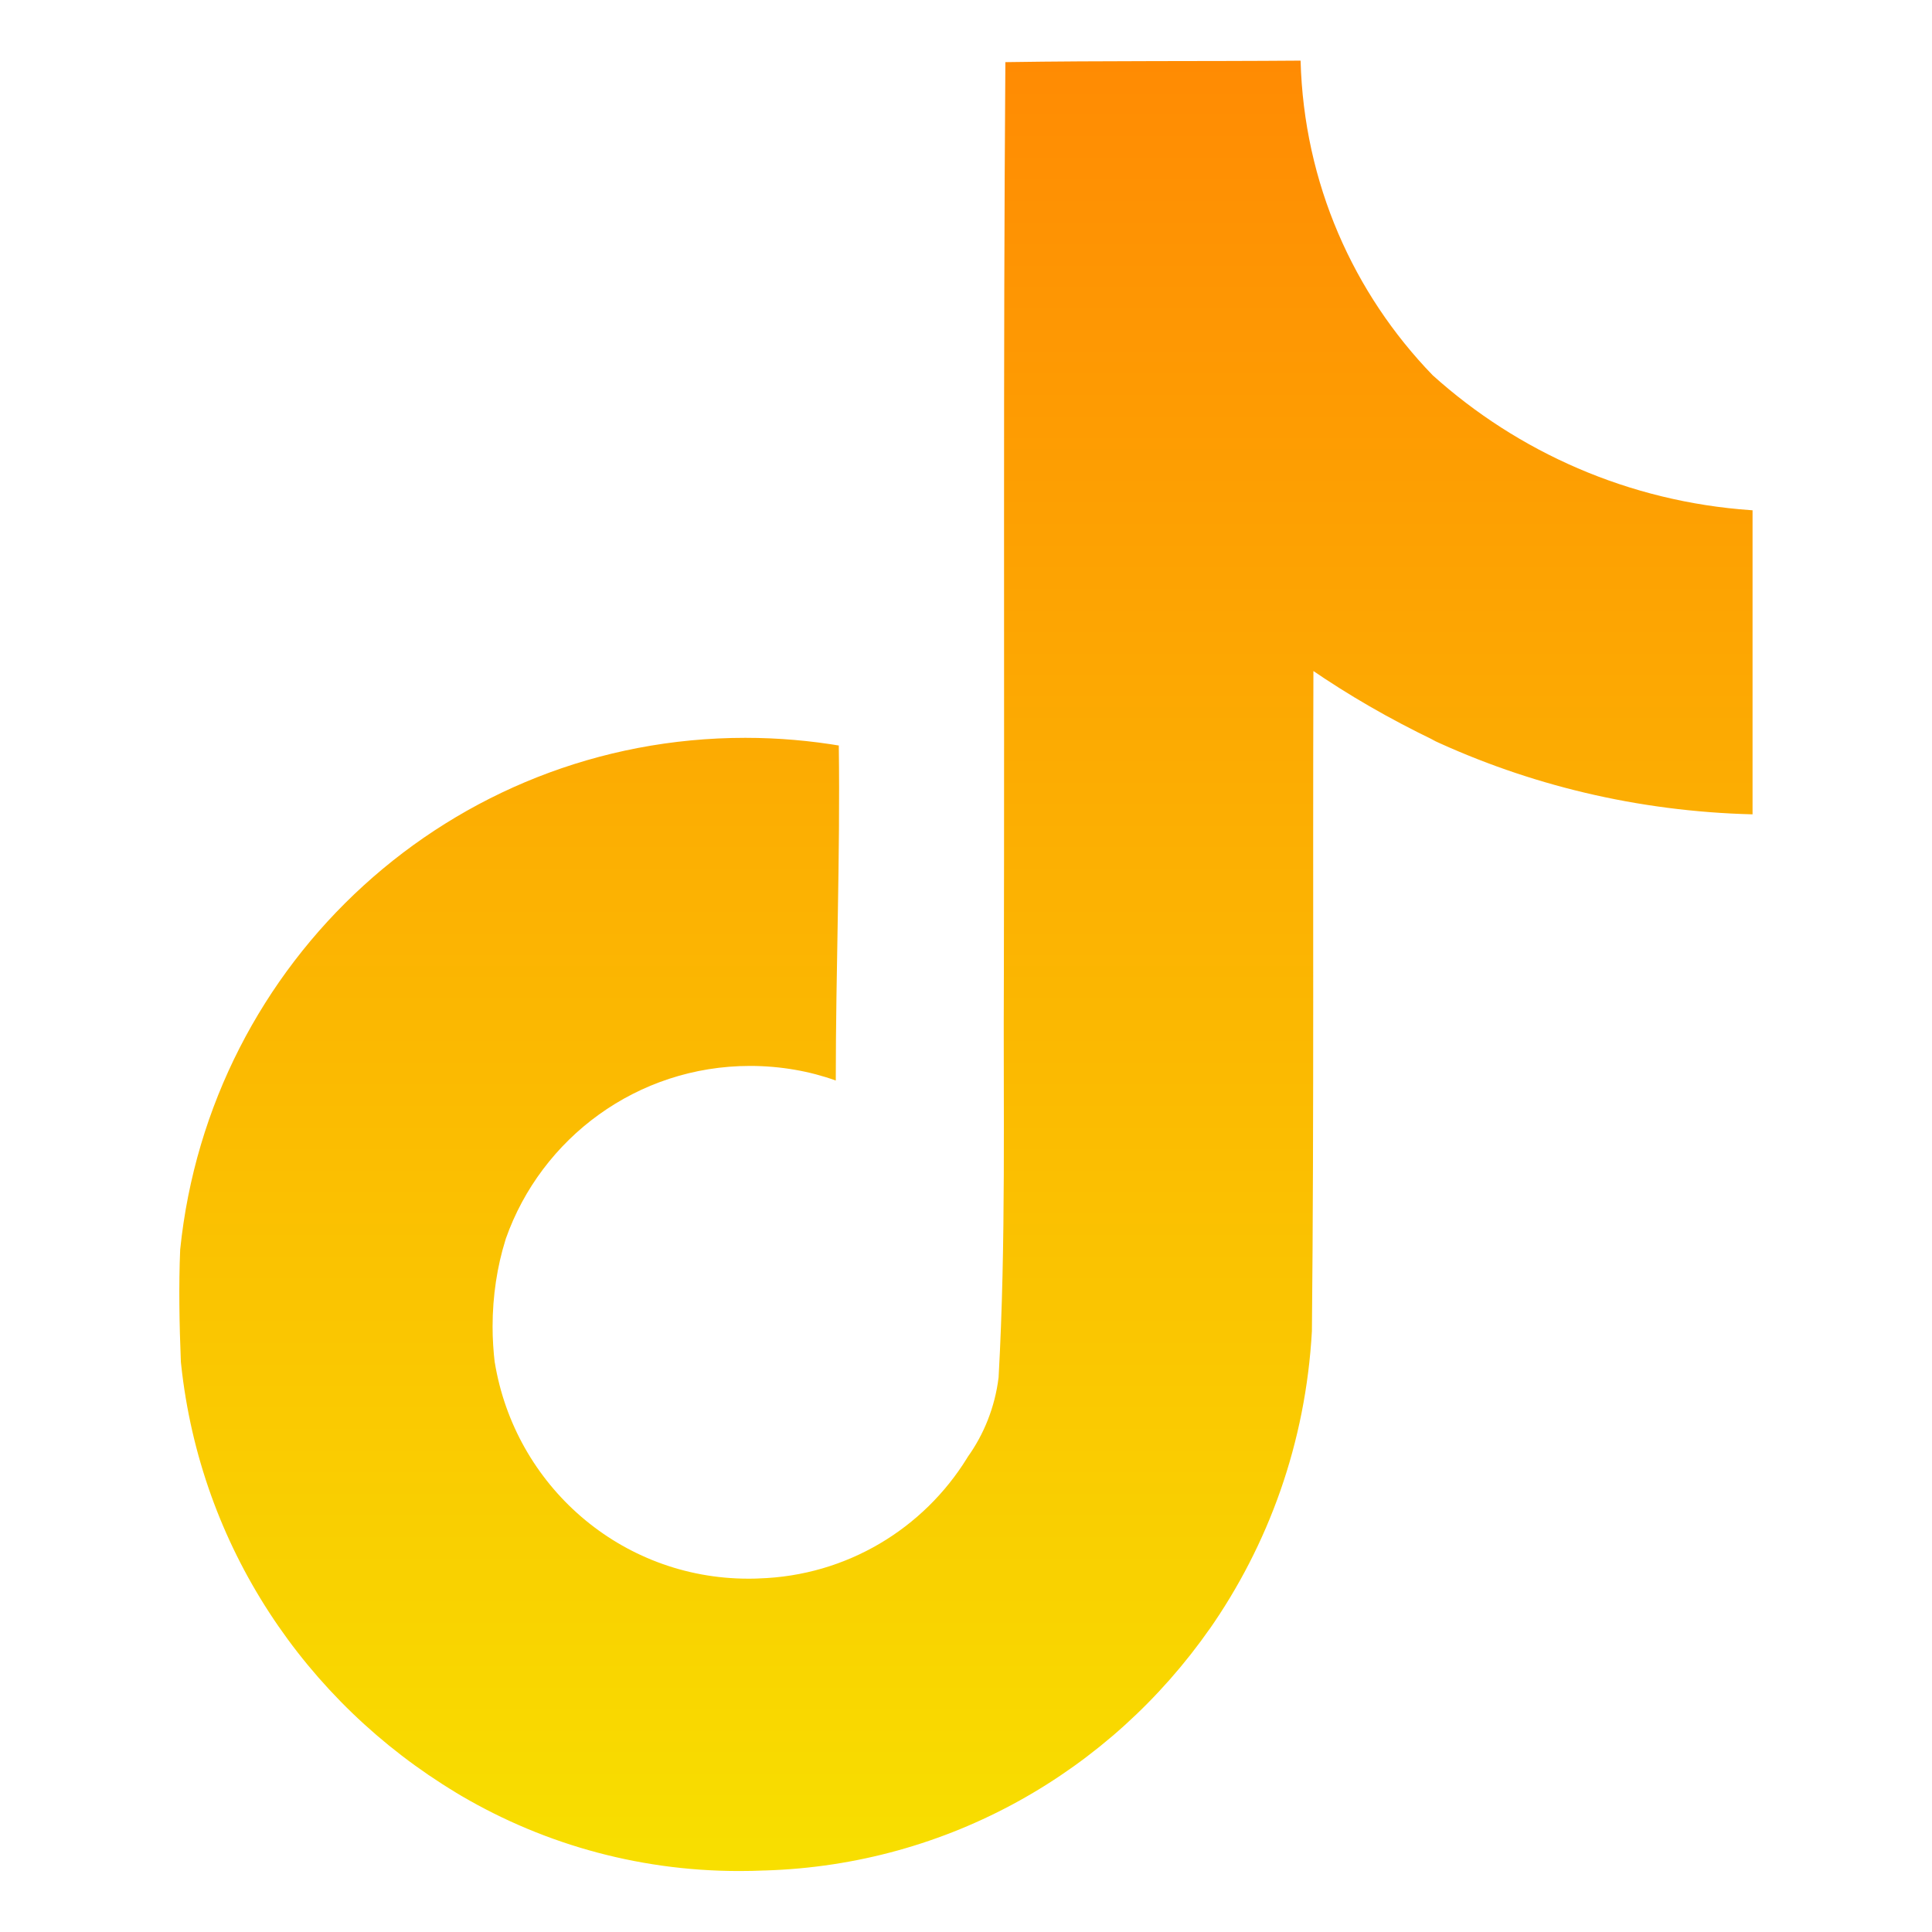 <svg width="50" height="50" viewBox="0 0 50 50" fill="none" xmlns="http://www.w3.org/2000/svg">
<g id="tiktok 1">
<path id="Vector" d="M26.025 1.608C28.583 1.569 31.122 1.589 33.659 1.569C33.744 4.742 35.031 7.598 37.08 9.714L37.077 9.711C39.281 11.697 42.15 12.984 45.312 13.203L45.356 13.206V21.075C42.369 21 39.559 20.311 37.027 19.127L37.155 19.18C35.93 18.591 34.894 17.986 33.909 17.311L33.991 17.364C33.972 23.066 34.009 28.767 33.952 34.448C33.791 37.344 32.828 39.984 31.284 42.189L31.316 42.141C28.734 45.837 24.553 48.264 19.798 48.408H19.777C19.584 48.417 19.358 48.422 19.13 48.422C16.427 48.422 13.9 47.669 11.747 46.361L11.809 46.397C7.891 44.039 5.188 40.005 4.688 35.312L4.681 35.248C4.642 34.272 4.623 33.295 4.663 32.339C5.428 24.872 11.684 19.095 19.289 19.095C20.144 19.095 20.981 19.169 21.795 19.308L21.708 19.295C21.747 22.184 21.63 25.075 21.63 27.964C20.969 27.725 20.206 27.586 19.411 27.586C16.492 27.586 14.009 29.452 13.091 32.056L13.077 32.103C12.869 32.77 12.748 33.538 12.748 34.331C12.748 34.653 12.769 34.972 12.806 35.284L12.803 35.247C13.322 38.444 16.062 40.856 19.367 40.856C19.462 40.856 19.556 40.855 19.65 40.85H19.636C21.922 40.781 23.906 39.552 25.028 37.734L25.044 37.706C25.461 37.125 25.747 36.422 25.842 35.658L25.844 35.636C26.039 32.141 25.961 28.666 25.98 25.17C25.998 17.302 25.961 9.452 26.019 1.603L26.025 1.608Z" fill="url(#paint0_linear_25_153)"/>
</g>
<defs>
<linearGradient id="paint0_linear_25_153" x1="24.999" y1="1.569" x2="24.999" y2="48.422" gradientUnits="userSpaceOnUse">
<stop stop-color="#FF8B03"/>
<stop offset="1" stop-color="#F8DF00"/>
</linearGradient>
</defs>
</svg>

